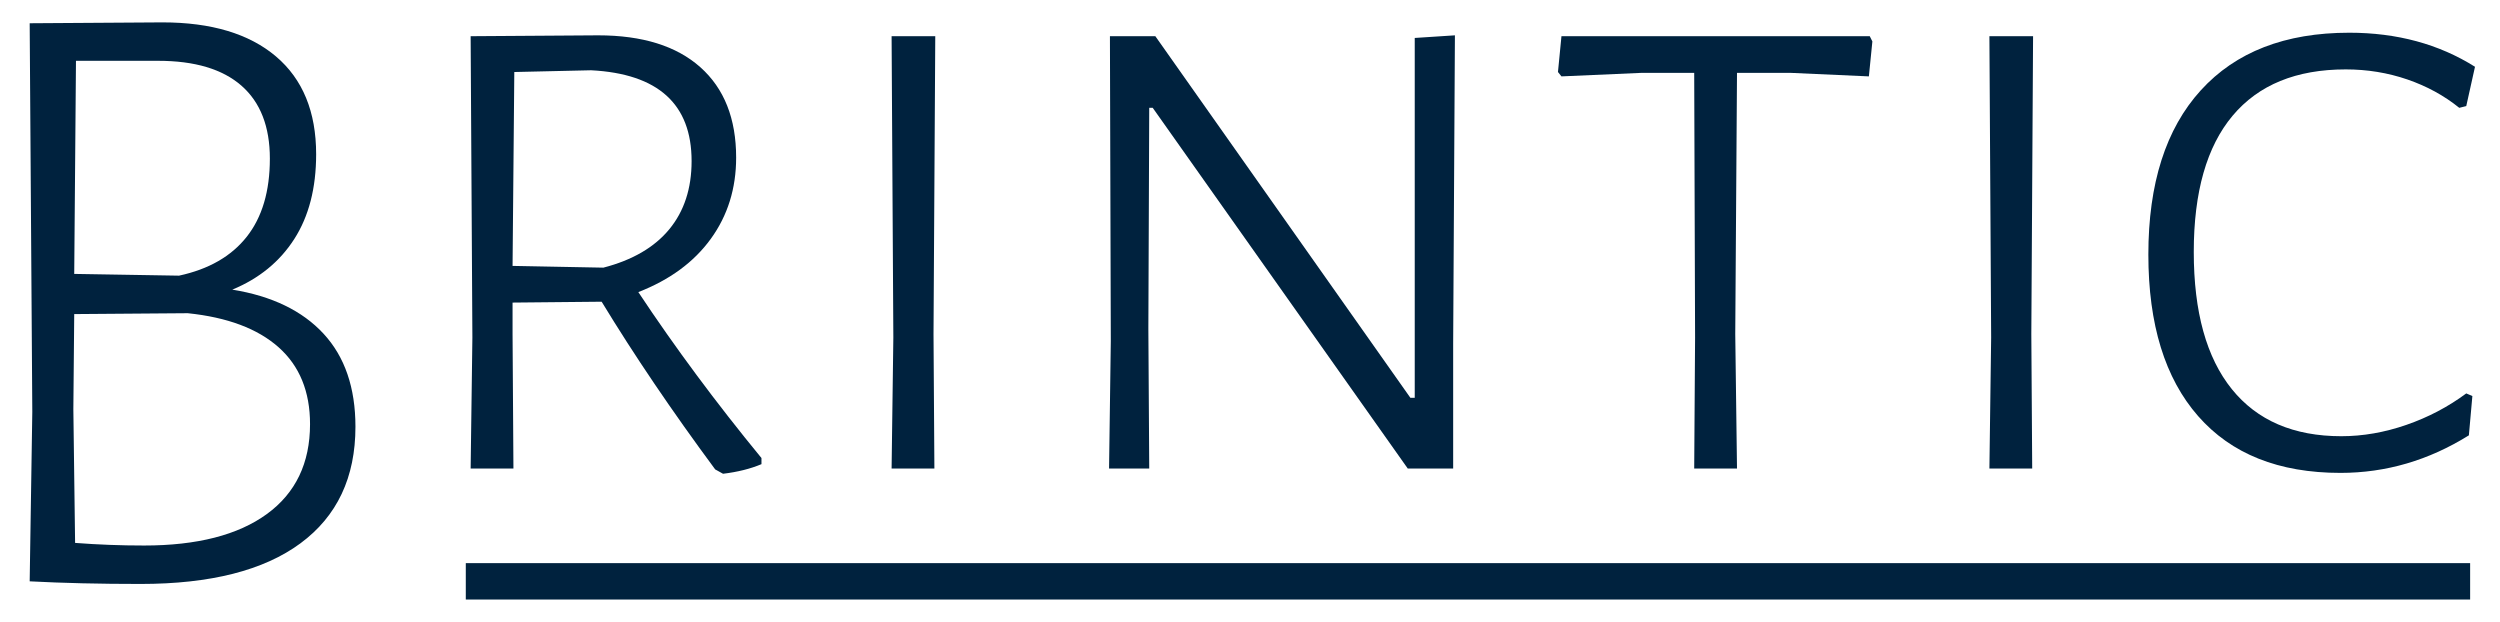 <?xml version="1.0" encoding="utf-8"?>
<!-- Generator: Adobe Illustrator 16.0.0, SVG Export Plug-In . SVG Version: 6.00 Build 0)  -->
<!DOCTYPE svg PUBLIC "-//W3C//DTD SVG 1.1//EN" "http://www.w3.org/Graphics/SVG/1.1/DTD/svg11.dtd">
<svg version="1.1" id="Layer_1" xmlns="http://www.w3.org/2000/svg" xmlns:xlink="http://www.w3.org/1999/xlink" x="0px" y="0px"
	 width="343.5px" height="85.5px" viewBox="0 0 343.5 85.5" enable-background="new 0 0 343.5 85.5" xml:space="preserve">
<style>
  path {
    fill: #00223E;
  }
</style>
  <g>
	<g>
		<path d="M44.458,45.855c2.919,3.161,4.38,7.421,4.38,12.78c0,6.96-2.52,12.3-7.56,16.02
			c-5.04,3.72-12.36,5.58-21.96,5.58c-5.601,0-10.68-0.12-15.24-0.36l0.36-23.28l-0.36-53.4l18.24-0.12
			c6.72,0,11.919,1.56,15.6,4.68c3.679,3.12,5.52,7.602,5.52,13.44c0,4.641-1.001,8.52-3,11.64c-2,3.12-4.841,5.441-8.52,6.96
			C37.358,40.676,41.537,42.696,44.458,45.855z M36.659,70.635c3.96-2.88,5.94-6.999,5.94-12.36c0-4.479-1.44-7.999-4.32-10.56
			c-2.88-2.559-7.041-4.119-12.48-4.68l-15.6,0.12l-0.12,13.08l0.24,18.36c3.12,0.24,6.279,0.36,9.48,0.36
			C27.077,74.955,32.699,73.515,36.659,70.635z M33.179,11.775c-2.601-2.28-6.42-3.42-11.46-3.42h-11.28l-0.24,29.28l14.4,0.24
			c4.08-0.879,7.179-2.659,9.3-5.34c2.119-2.68,3.18-6.259,3.18-10.74C37.079,17.396,35.777,14.055,33.179,11.775z"/>
	</g>
	<g>
		<path d="M104.626,62.935v0.84c-1.521,0.64-3.281,1.08-5.28,1.32l-1.08-0.6c-5.921-7.999-11.121-15.679-15.6-23.04
			l-12.24,0.12v4.32l0.12,18.48h-5.88l0.24-18l-0.24-41.4l17.52-0.12c6.079,0,10.759,1.46,14.04,4.38
			c3.28,2.921,4.92,7.062,4.92,12.42c0,4.242-1.161,7.961-3.48,11.16c-2.321,3.201-5.64,5.64-9.96,7.32
			C92.746,47.736,98.386,55.335,104.626,62.935z M70.426,36.535l12.48,0.24c4-1.039,7.02-2.799,9.06-5.28
			c2.04-2.479,3.06-5.599,3.06-9.36c0-7.839-4.602-12-13.8-12.48l-10.56,0.24L70.426,36.535z"/>
		<path d="M128.265,45.895l0.12,18.48h-5.88l0.24-18l-0.24-41.4h6L128.265,45.895z"/>
		<path d="M199.665,47.215v17.16h-6.24l-35.04-49.56h-0.48l-0.12,30.36l0.12,19.2h-5.52l0.24-17.52l-0.12-41.88h6.24
			l35.04,49.68h0.6V5.215l5.52-0.36L199.665,47.215z"/>
		<path d="M257.264,5.695l-0.48,4.8l-10.68-0.48h-7.44l-0.24,35.88l0.24,18.48h-5.88l0.12-18l-0.12-36.36h-7.32
			l-10.92,0.48l-0.48-0.6l0.48-4.92h42.36L257.264,5.695z"/>
		<path d="M279.104,45.895l0.12,18.48h-5.88l0.24-18l-0.24-41.4h6L279.104,45.895z"/>
		<path d="M340.064,9.175l-1.2,5.4l-0.96,0.24c-2.081-1.68-4.46-2.979-7.14-3.9c-2.682-0.919-5.501-1.38-8.46-1.38
			c-6.801,0-11.981,2.121-15.54,6.36c-3.561,4.241-5.34,10.481-5.34,18.72c0,8.24,1.74,14.52,5.22,18.84
			c3.48,4.32,8.5,6.48,15.06,6.48c2.958,0,5.94-0.52,8.94-1.56c3-1.039,5.739-2.479,8.22-4.32l0.84,0.36l-0.48,5.4
			c-5.52,3.441-11.4,5.16-17.64,5.16c-8.48,0-15-2.599-19.56-7.8c-4.56-5.199-6.84-12.6-6.84-22.2c0-9.759,2.4-17.28,7.2-22.56
			c4.8-5.28,11.599-7.92,20.4-7.92C329.343,4.495,335.103,6.055,340.064,9.175z"/>
	</g>

		<line fill="#6B1F1D" stroke="#00223E" stroke-width="5" stroke-miterlimit="10" x1="64" y1="79.875" x2="339.396" y2="79.875"/>
</g>
</svg>
